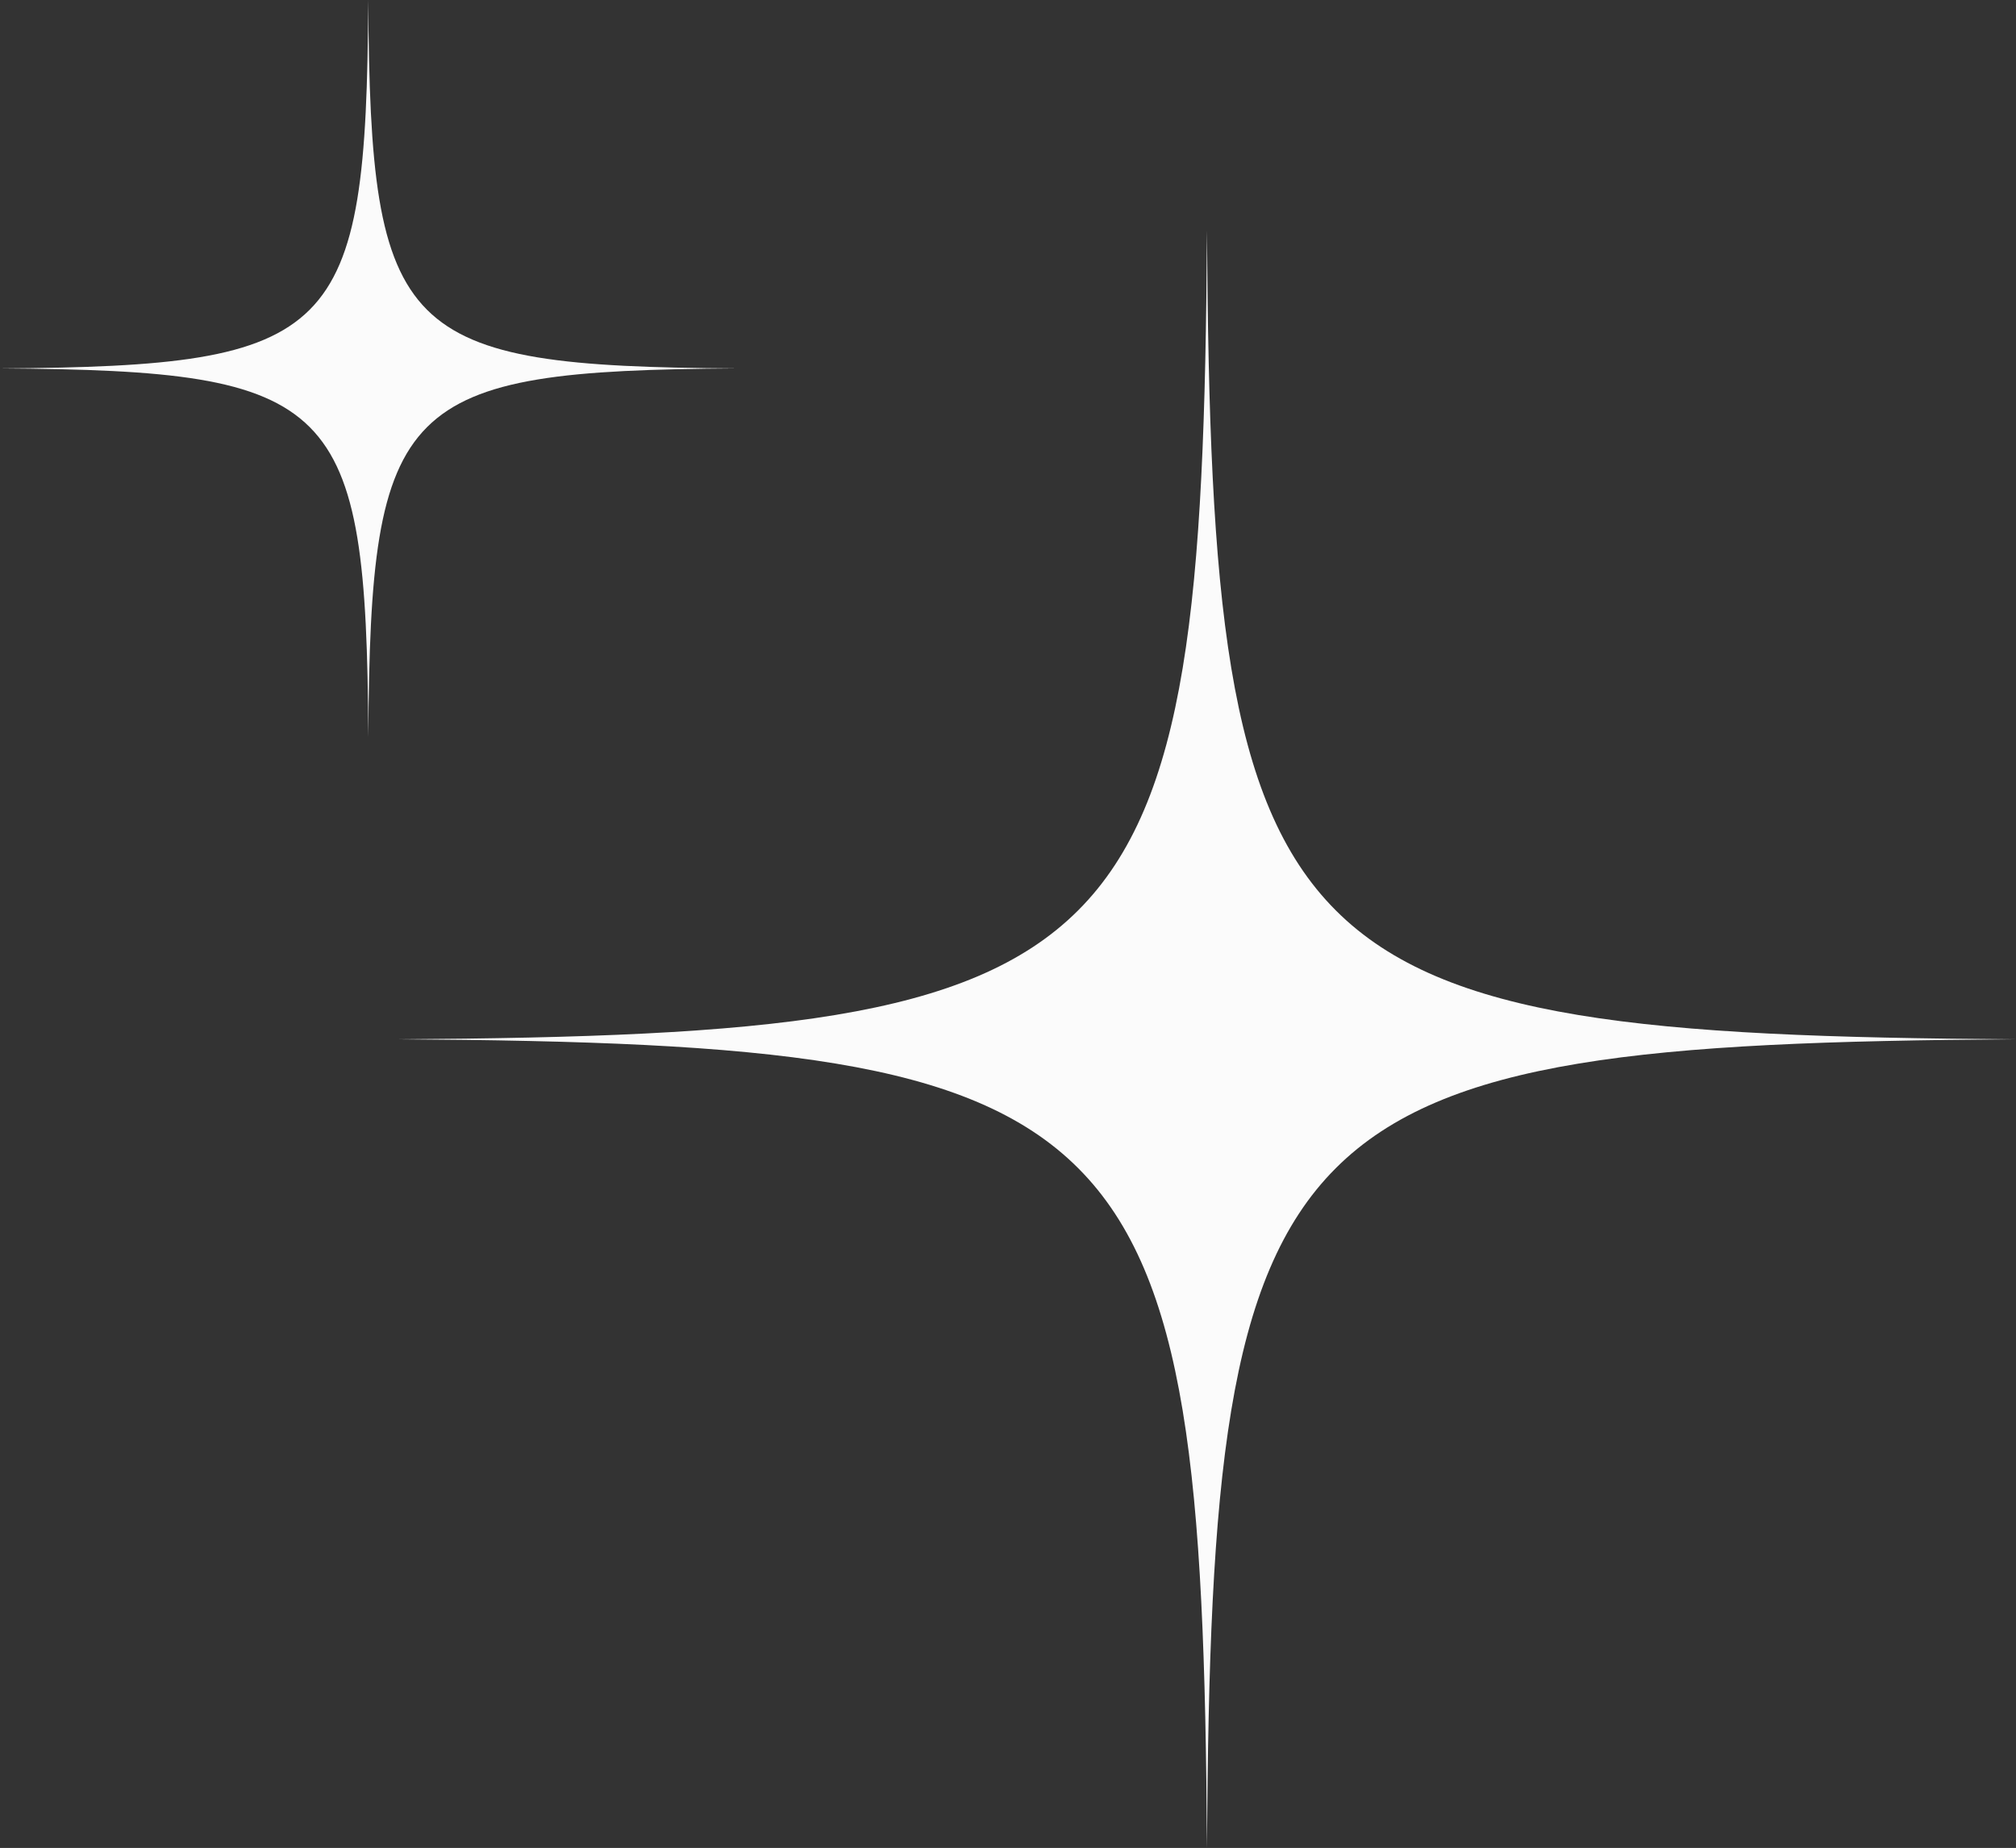 <svg id="Group_422" data-name="Group 422" xmlns="http://www.w3.org/2000/svg" xmlns:xlink="http://www.w3.org/1999/xlink" width="70.032" height="64.204" viewBox="0 0 70.032 64.204">
  <rect x="0" y="0" width="70.032" height="64.204" fill="#333333" stroke="none"/>
  <defs>
    <clipPath id="clip-path">
      <rect id="Rectangle_34" data-name="Rectangle 34" width="70.032" height="64.204" fill="#fbfbfb"/>
    </clipPath>
  </defs>
  <g id="Group_53" data-name="Group 53" transform="translate(0 0)" clip-path="url(#clip-path)">
    <path id="Path_29" data-name="Path 29" d="M61.8,31.344c-25.683-.155-27.943-2.412-28.1-28.1-.155,25.683-2.412,27.94-28.1,28.1,25.686.155,27.943,2.412,28.1,28.1.153-25.683,2.412-27.94,28.1-28.1" transform="translate(8.228 4.764)" fill="#fbfbfb"/>
    <path id="Path_30" data-name="Path 30" d="M25.592,12.8c-11.7-.072-12.726-1.1-12.8-12.8C12.726,11.7,11.7,12.726,0,12.8c11.7.072,12.726,1.1,12.795,12.8.072-11.7,1.1-12.726,12.8-12.8" transform="translate(0 0)" fill="#fbfbfb"/>
  </g>
</svg>

